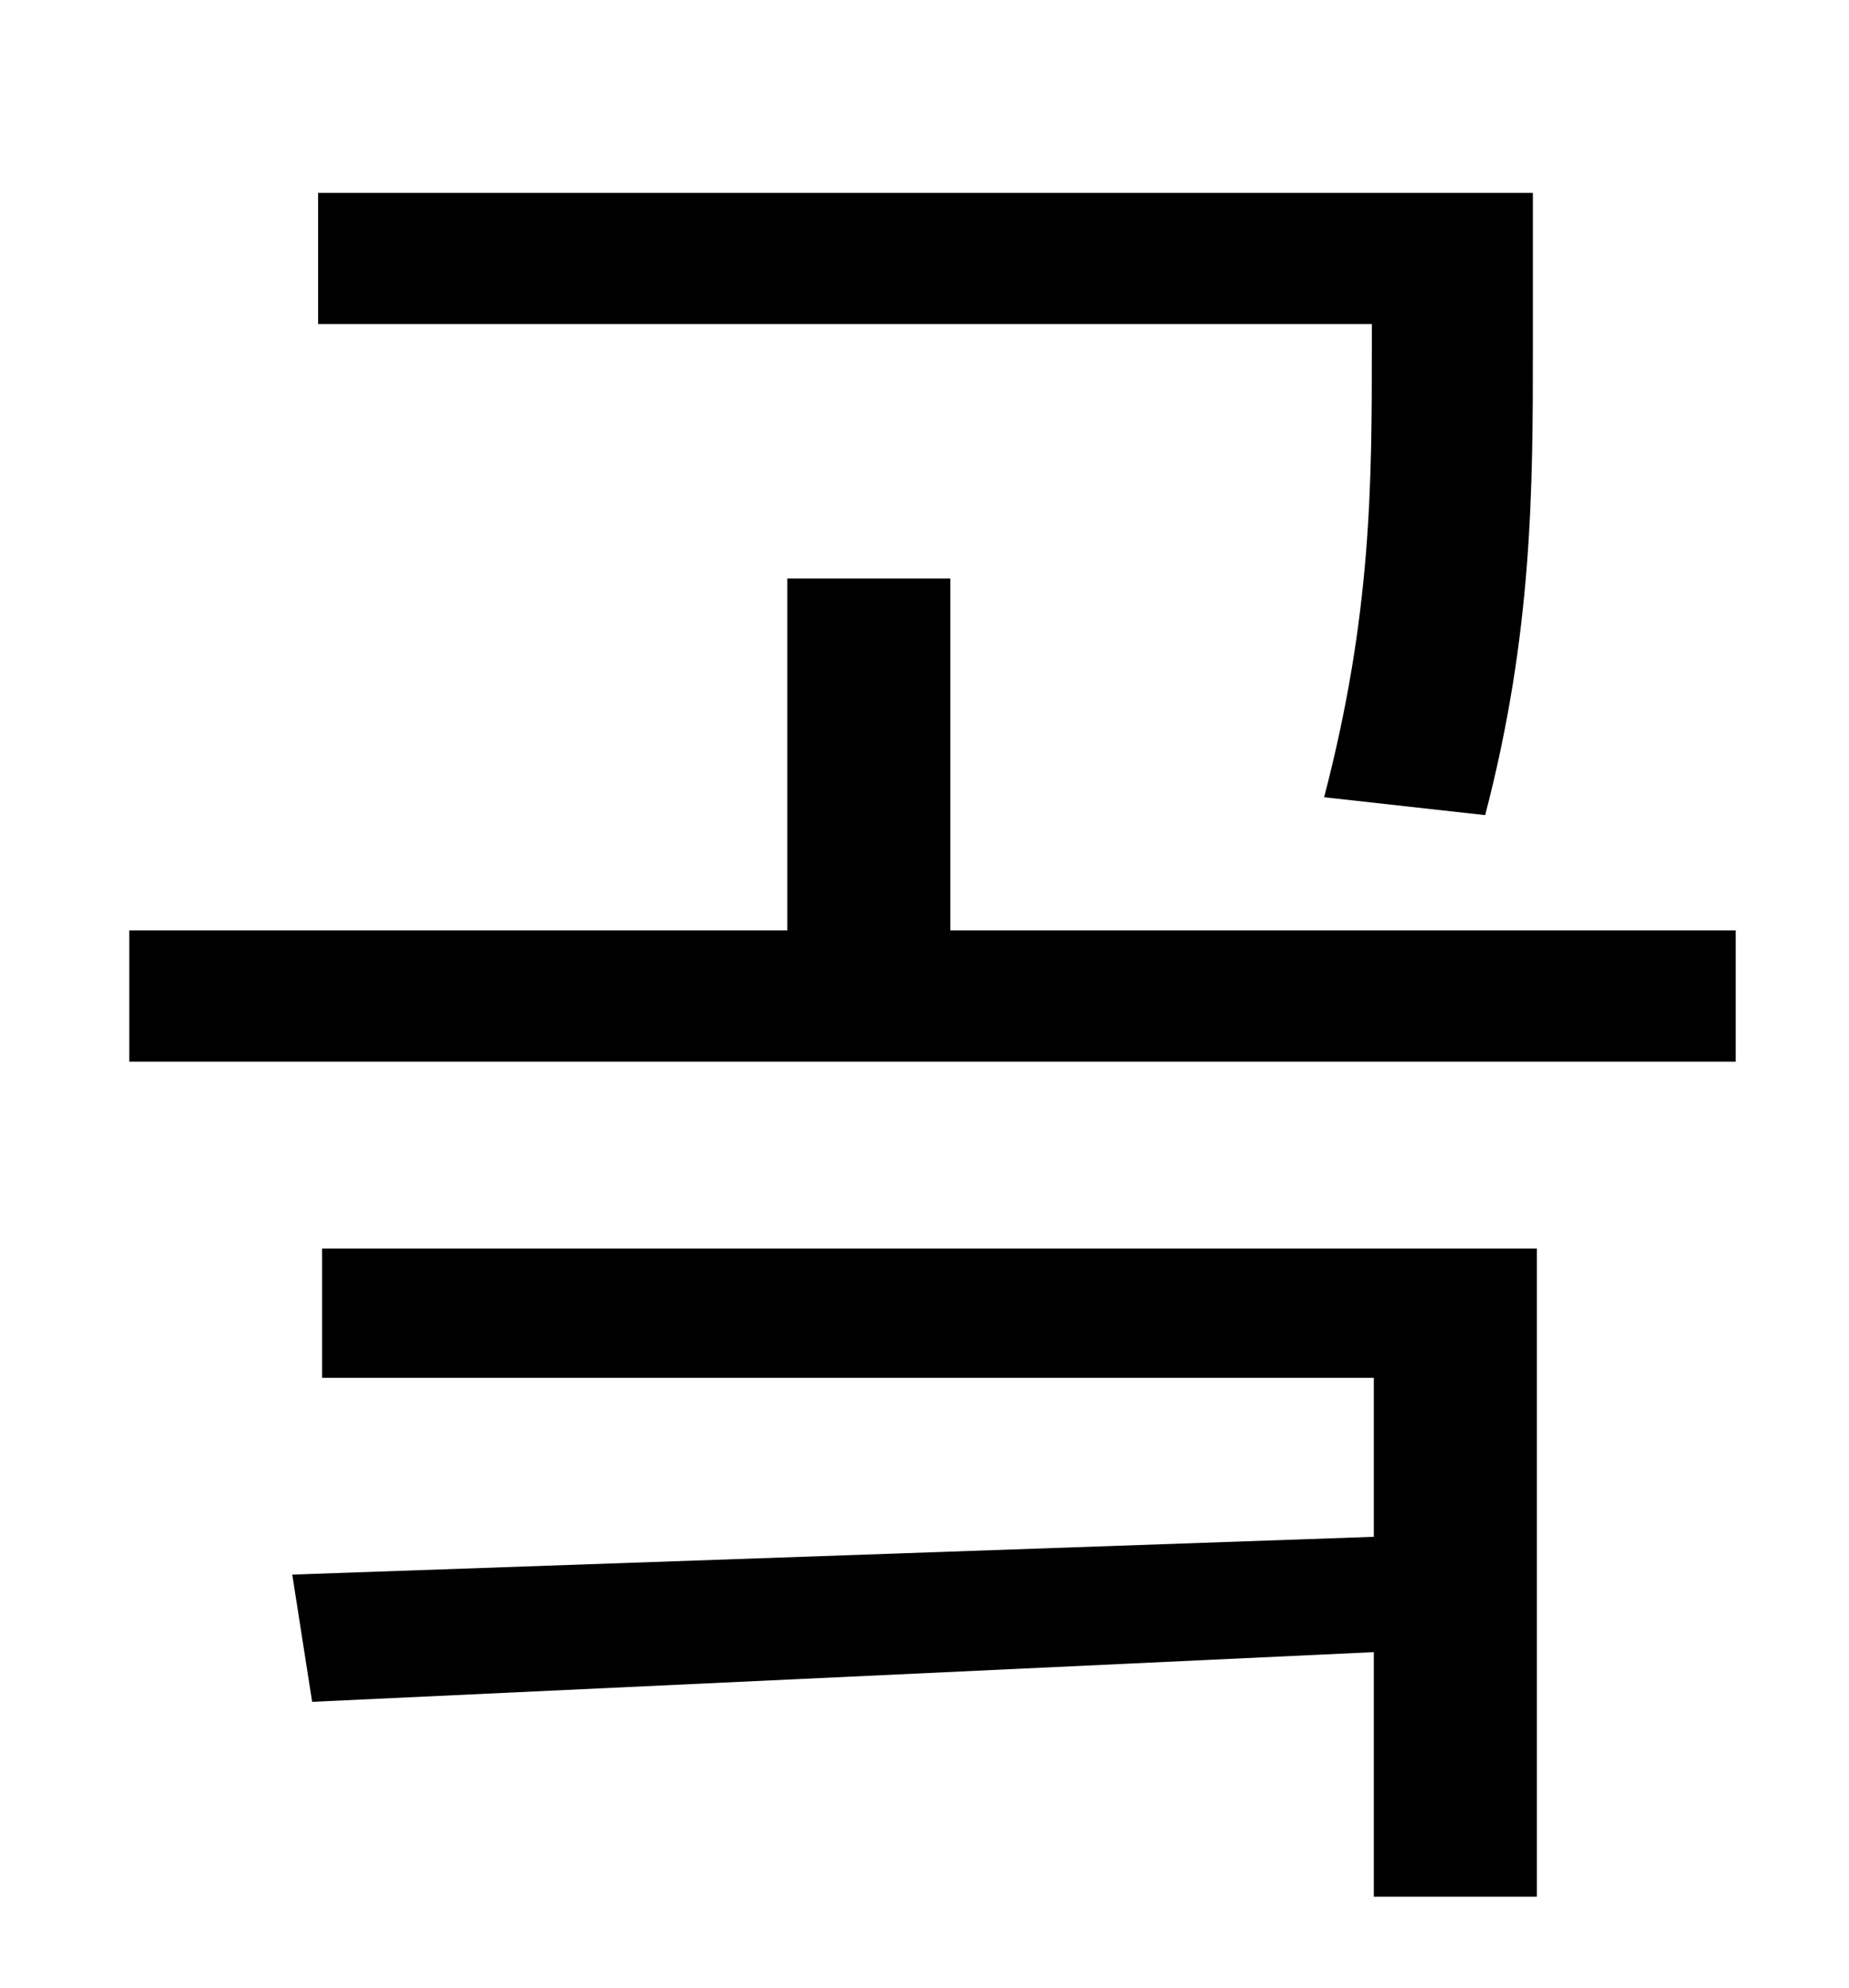 <?xml version="1.0" standalone="no"?>
<!DOCTYPE svg PUBLIC "-//W3C//DTD SVG 1.1//EN" "http://www.w3.org/Graphics/SVG/1.1/DTD/svg11.dtd" >
<svg xmlns="http://www.w3.org/2000/svg" xmlns:xlink="http://www.w3.org/1999/xlink" version="1.1" viewBox="-10 0 930 1000">
   <path fill="currentColor"
d="M680 173v-10h-530v-66h611v76c0 72 0 145 -24 237l-81 -9c24 -92 24 -158 24 -228zM152 693v-65h611v326h-82v-123l-534 25l-10 -64l544 -19v-80h-529zM468 468h395v66h-808v-66h331v-177h82v177z" />
</svg>

